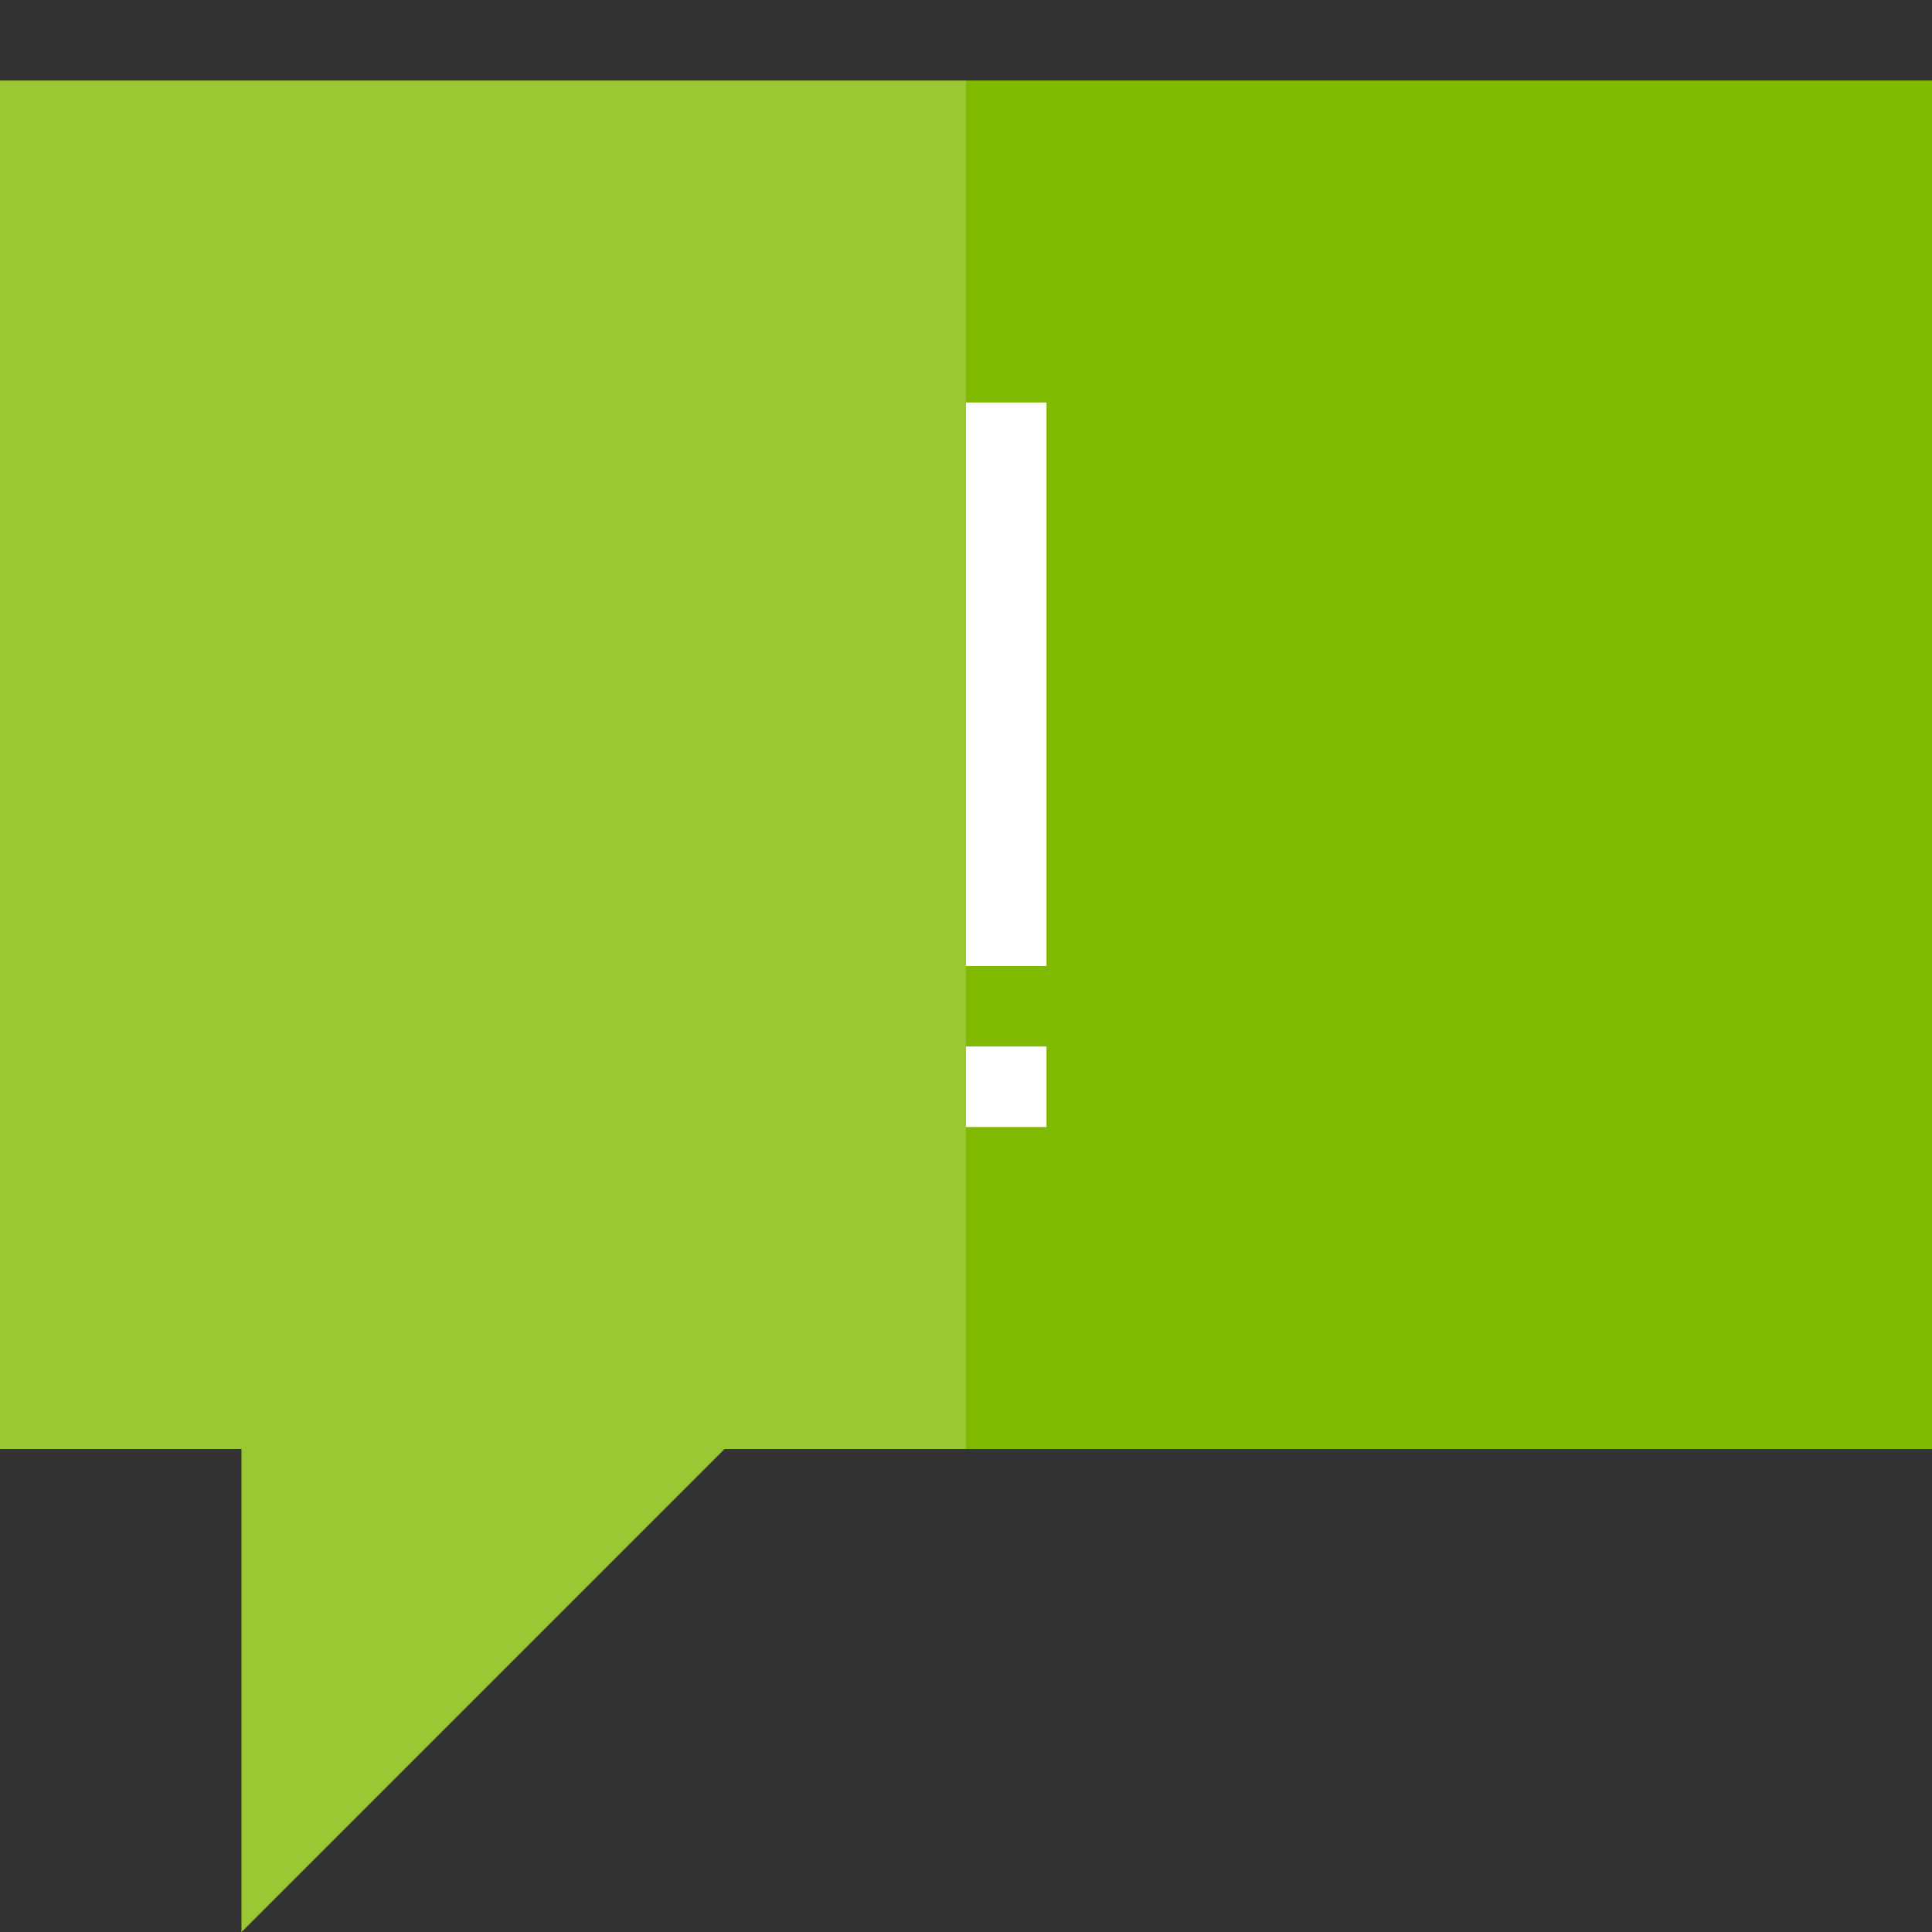 <?xml version="1.0" encoding="utf-8"?>
<!-- Generator: Adobe Illustrator 21.1.0, SVG Export Plug-In . SVG Version: 6.00 Build 0)  -->
<svg version="1.1" id="Layer_1" xmlns="http://www.w3.org/2000/svg" xmlns:xlink="http://www.w3.org/1999/xlink" x="0px" y="0px"
	 width="24px" height="24px" viewBox="0 0 24 24" enable-background="new 0 0 24 24" xml:space="preserve">
<rect x="0" y="0" width="24" height="24" fill="#333333" stroke="none"/>
<path fill="#7FBA00" d="M24,18H9l-6,6v-6H0V1h24V18z"/>
<rect x="12" y="5" fill="#FFFFFF" width="1" height="7"/>
<rect x="12" y="13" fill="#FFFFFF" width="1" height="1"/>
<polygon opacity="0.2" fill="#FFFFFF" enable-background="new    " points="12,1 0,1 0,18 3,18 3,24 9,18 12,18 "/>
</svg>

